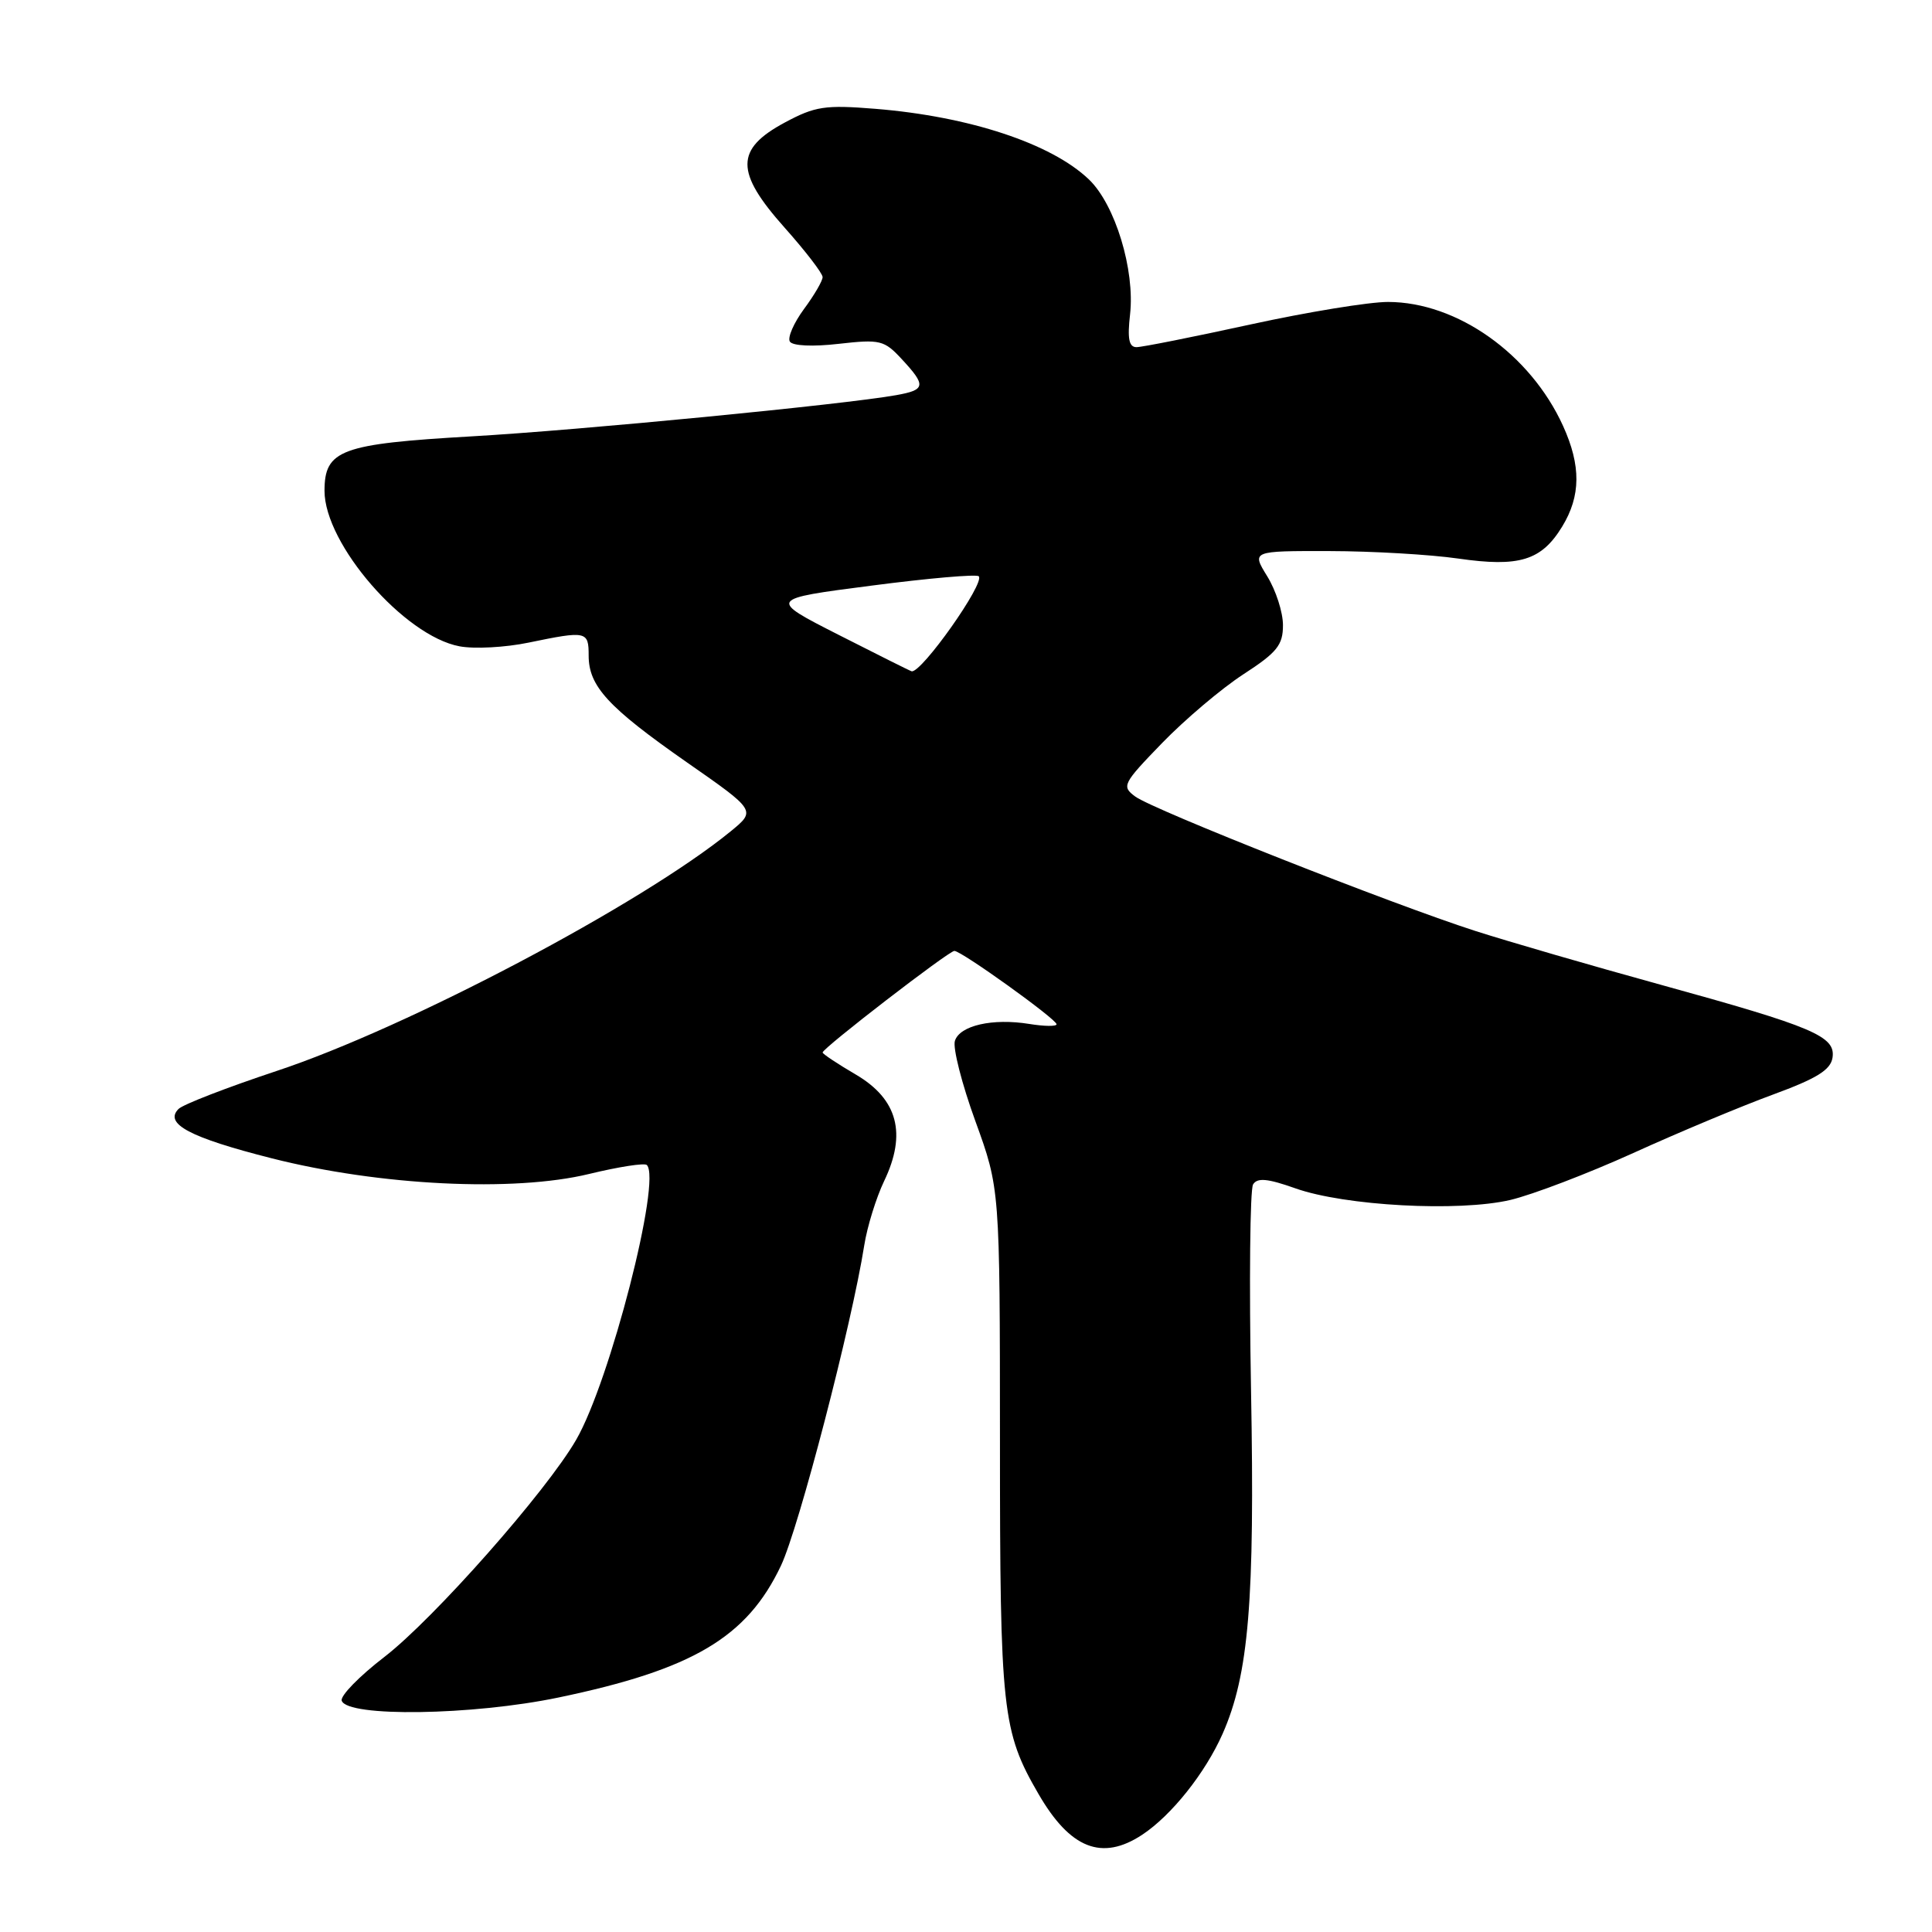 <?xml version="1.0" encoding="UTF-8" standalone="no"?>
<!DOCTYPE svg PUBLIC "-//W3C//DTD SVG 1.1//EN" "http://www.w3.org/Graphics/SVG/1.1/DTD/svg11.dtd" >
<svg xmlns="http://www.w3.org/2000/svg" xmlns:xlink="http://www.w3.org/1999/xlink" version="1.1" viewBox="0 0 256 256">
 <g >
 <path fill="currentColor"
d=" M 151.34 243.12 C 155.23 240.55 159.69 234.95 162.00 229.74 C 165.47 221.88 166.28 212.15 165.77 184.32 C 165.51 169.92 165.63 157.60 166.04 156.94 C 166.60 156.03 167.95 156.15 171.64 157.46 C 178.21 159.79 193.29 160.60 200.13 159.00 C 203.08 158.30 210.41 155.50 216.42 152.78 C 222.42 150.05 230.75 146.57 234.92 145.04 C 240.75 142.90 242.57 141.77 242.82 140.14 C 243.24 137.31 240.32 136.07 220.00 130.47 C 210.93 127.97 199.90 124.77 195.50 123.36 C 184.51 119.83 152.77 107.29 150.42 105.54 C 148.59 104.19 148.76 103.85 154.00 98.44 C 157.03 95.32 161.86 91.23 164.75 89.35 C 169.22 86.45 170.00 85.48 170.00 82.84 C 170.00 81.13 169.06 78.22 167.92 76.37 C 165.84 73.00 165.84 73.00 176.17 73.02 C 181.85 73.03 189.52 73.48 193.21 74.01 C 201.32 75.18 204.25 74.28 207.00 69.77 C 209.47 65.72 209.51 61.71 207.11 56.43 C 202.78 46.91 193.08 40.03 183.94 40.01 C 181.44 40.00 173.21 41.35 165.66 43.00 C 158.11 44.65 151.33 46.00 150.59 46.00 C 149.59 46.00 149.37 44.87 149.74 41.65 C 150.40 35.76 147.76 27.10 144.29 23.78 C 139.32 19.02 128.45 15.43 116.00 14.42 C 109.32 13.88 108.01 14.08 104.00 16.23 C 97.40 19.77 97.39 22.79 103.96 30.16 C 106.73 33.27 109.00 36.22 109.00 36.72 C 109.00 37.21 107.89 39.12 106.53 40.95 C 105.18 42.79 104.33 44.73 104.66 45.26 C 105.01 45.83 107.67 45.96 111.13 45.56 C 116.63 44.94 117.16 45.07 119.50 47.60 C 122.75 51.10 122.66 51.66 118.75 52.36 C 111.77 53.61 76.74 57.01 62.49 57.82 C 45.16 58.82 43.00 59.61 43.00 65.04 C 43.00 72.09 53.57 84.27 60.89 85.64 C 62.85 86.01 66.96 85.79 70.04 85.15 C 77.73 83.56 78.00 83.62 78.00 86.87 C 78.00 90.93 80.57 93.72 91.01 101.01 C 100.18 107.40 100.18 107.40 96.84 110.14 C 85.06 119.77 53.97 136.18 36.62 141.92 C 30.09 144.09 24.26 146.34 23.66 146.94 C 21.70 148.90 25.15 150.73 36.00 153.48 C 50.29 157.11 68.06 157.98 78.04 155.56 C 81.96 154.61 85.41 154.07 85.71 154.37 C 87.68 156.35 80.83 183.01 76.35 190.77 C 72.41 197.61 57.46 214.53 50.91 219.57 C 47.61 222.11 45.07 224.71 45.28 225.35 C 46.01 227.55 62.58 227.31 74.00 224.93 C 91.80 221.22 98.98 216.96 103.48 207.46 C 105.86 202.43 112.87 175.47 114.52 165.00 C 114.91 162.53 116.10 158.70 117.15 156.50 C 120.17 150.22 118.96 145.65 113.41 142.39 C 110.98 140.97 109.00 139.65 109.00 139.46 C 109.00 138.89 125.72 126.00 126.46 126.00 C 127.40 126.00 140.00 135.05 140.00 135.72 C 140.00 136.02 138.38 136.00 136.40 135.68 C 131.53 134.89 127.17 135.88 126.53 137.92 C 126.23 138.84 127.45 143.63 129.24 148.55 C 132.49 157.50 132.49 157.50 132.50 191.00 C 132.50 226.72 132.79 229.41 137.60 237.70 C 141.80 244.96 146.01 246.63 151.34 243.12 Z  M 111.14 84.13 C 101.78 79.37 101.78 79.37 115.47 77.60 C 122.99 76.62 129.40 76.06 129.69 76.36 C 130.56 77.23 122.12 89.18 120.80 88.95 C 120.63 88.92 116.29 86.75 111.14 84.13 Z "/>
</g>
</svg>
